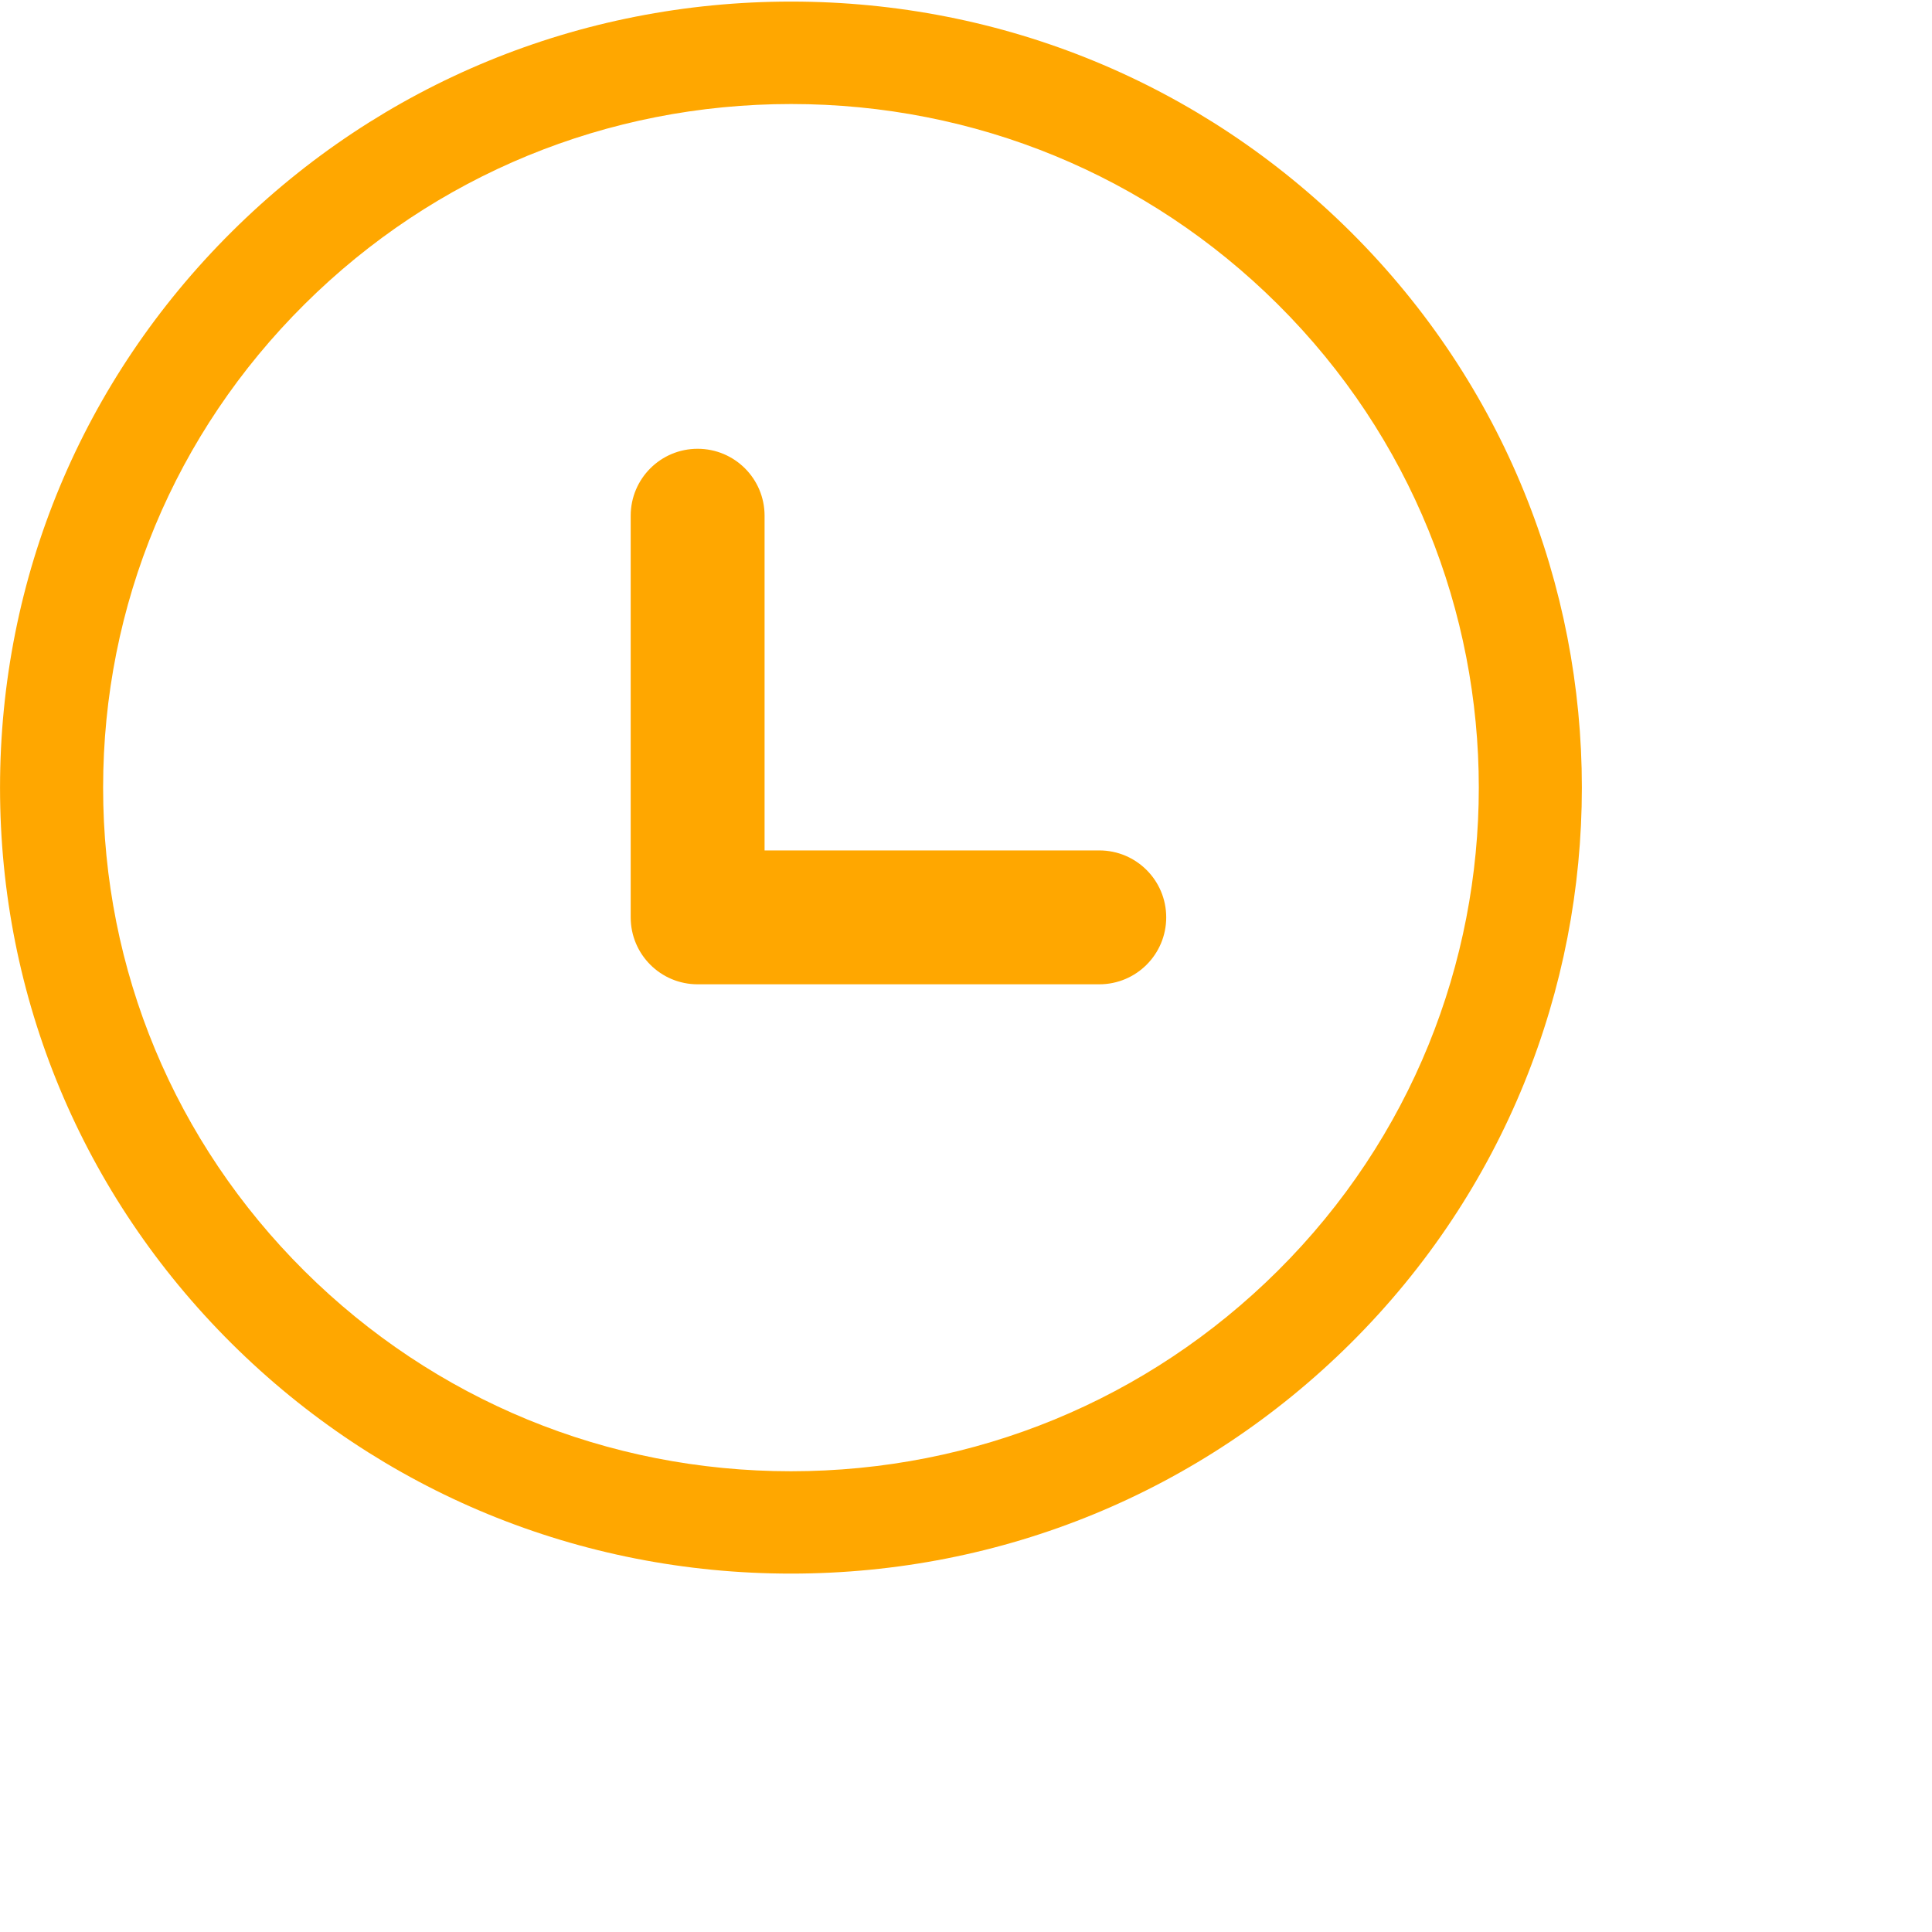 <svg width="20" height="20" viewBox="0 0 20 20" version="1.1" xmlns="http://www.w3.org/2000/svg" xmlns:xlink="http://www.w3.org/1999/xlink"><g class="transform-group"><g transform="scale(0.016, 0.016)"><path d="M933.096 0 933.096 0 90.325 0M511.753 1018.118c-136.706 0-265.235-52.882-361.882-148.871-96.66-96.095-149.873-223.796-149.85-359.672 0-135.86 53.246-263.582 149.928-359.644 96.643-96.017 225.172-148.909 361.893-148.909 136.767 0 265.279 52.888 361.962 148.909 199.558 198.339 199.537 520.965 0 719.227C777.1 965.198 648.514 1018.118 511.753 1018.118L511.753 1018.118 511.753 1018.118 511.753 1018.118 511.753 1018.118 511.753 1018.118zM511.848 67.302c-118.926 0-230.672 45.983-314.759 129.497-84.074 83.492-130.374 194.607-130.374 312.778-0.023 118.188 46.257 229.28 130.303 312.81 84.057 83.482 195.849 129.51 314.735 129.51 118.943 0 230.785-46.067 314.882-129.604 173.532-172.414 173.532-453.02 0-625.493C742.56 113.284 630.769 67.302 511.848 67.302L511.848 67.302 511.848 67.302 511.848 67.302 511.848 67.302 511.848 67.302zM711.229 550.22 494.68 550.22 494.68 333.671c0-23.94-19.373-43.313-43.312-43.313-23.94 0-43.308 19.374-43.308 43.313l0 259.86c0 23.934 19.368 43.308 43.308 43.308l259.86 0c23.94 0 43.313-19.374 43.313-43.308C754.542 569.593 735.162 550.22 711.229 550.22L711.229 550.22 711.229 550.22zM711.229 550.22" fill="#FFA700"></path></g></g></svg>